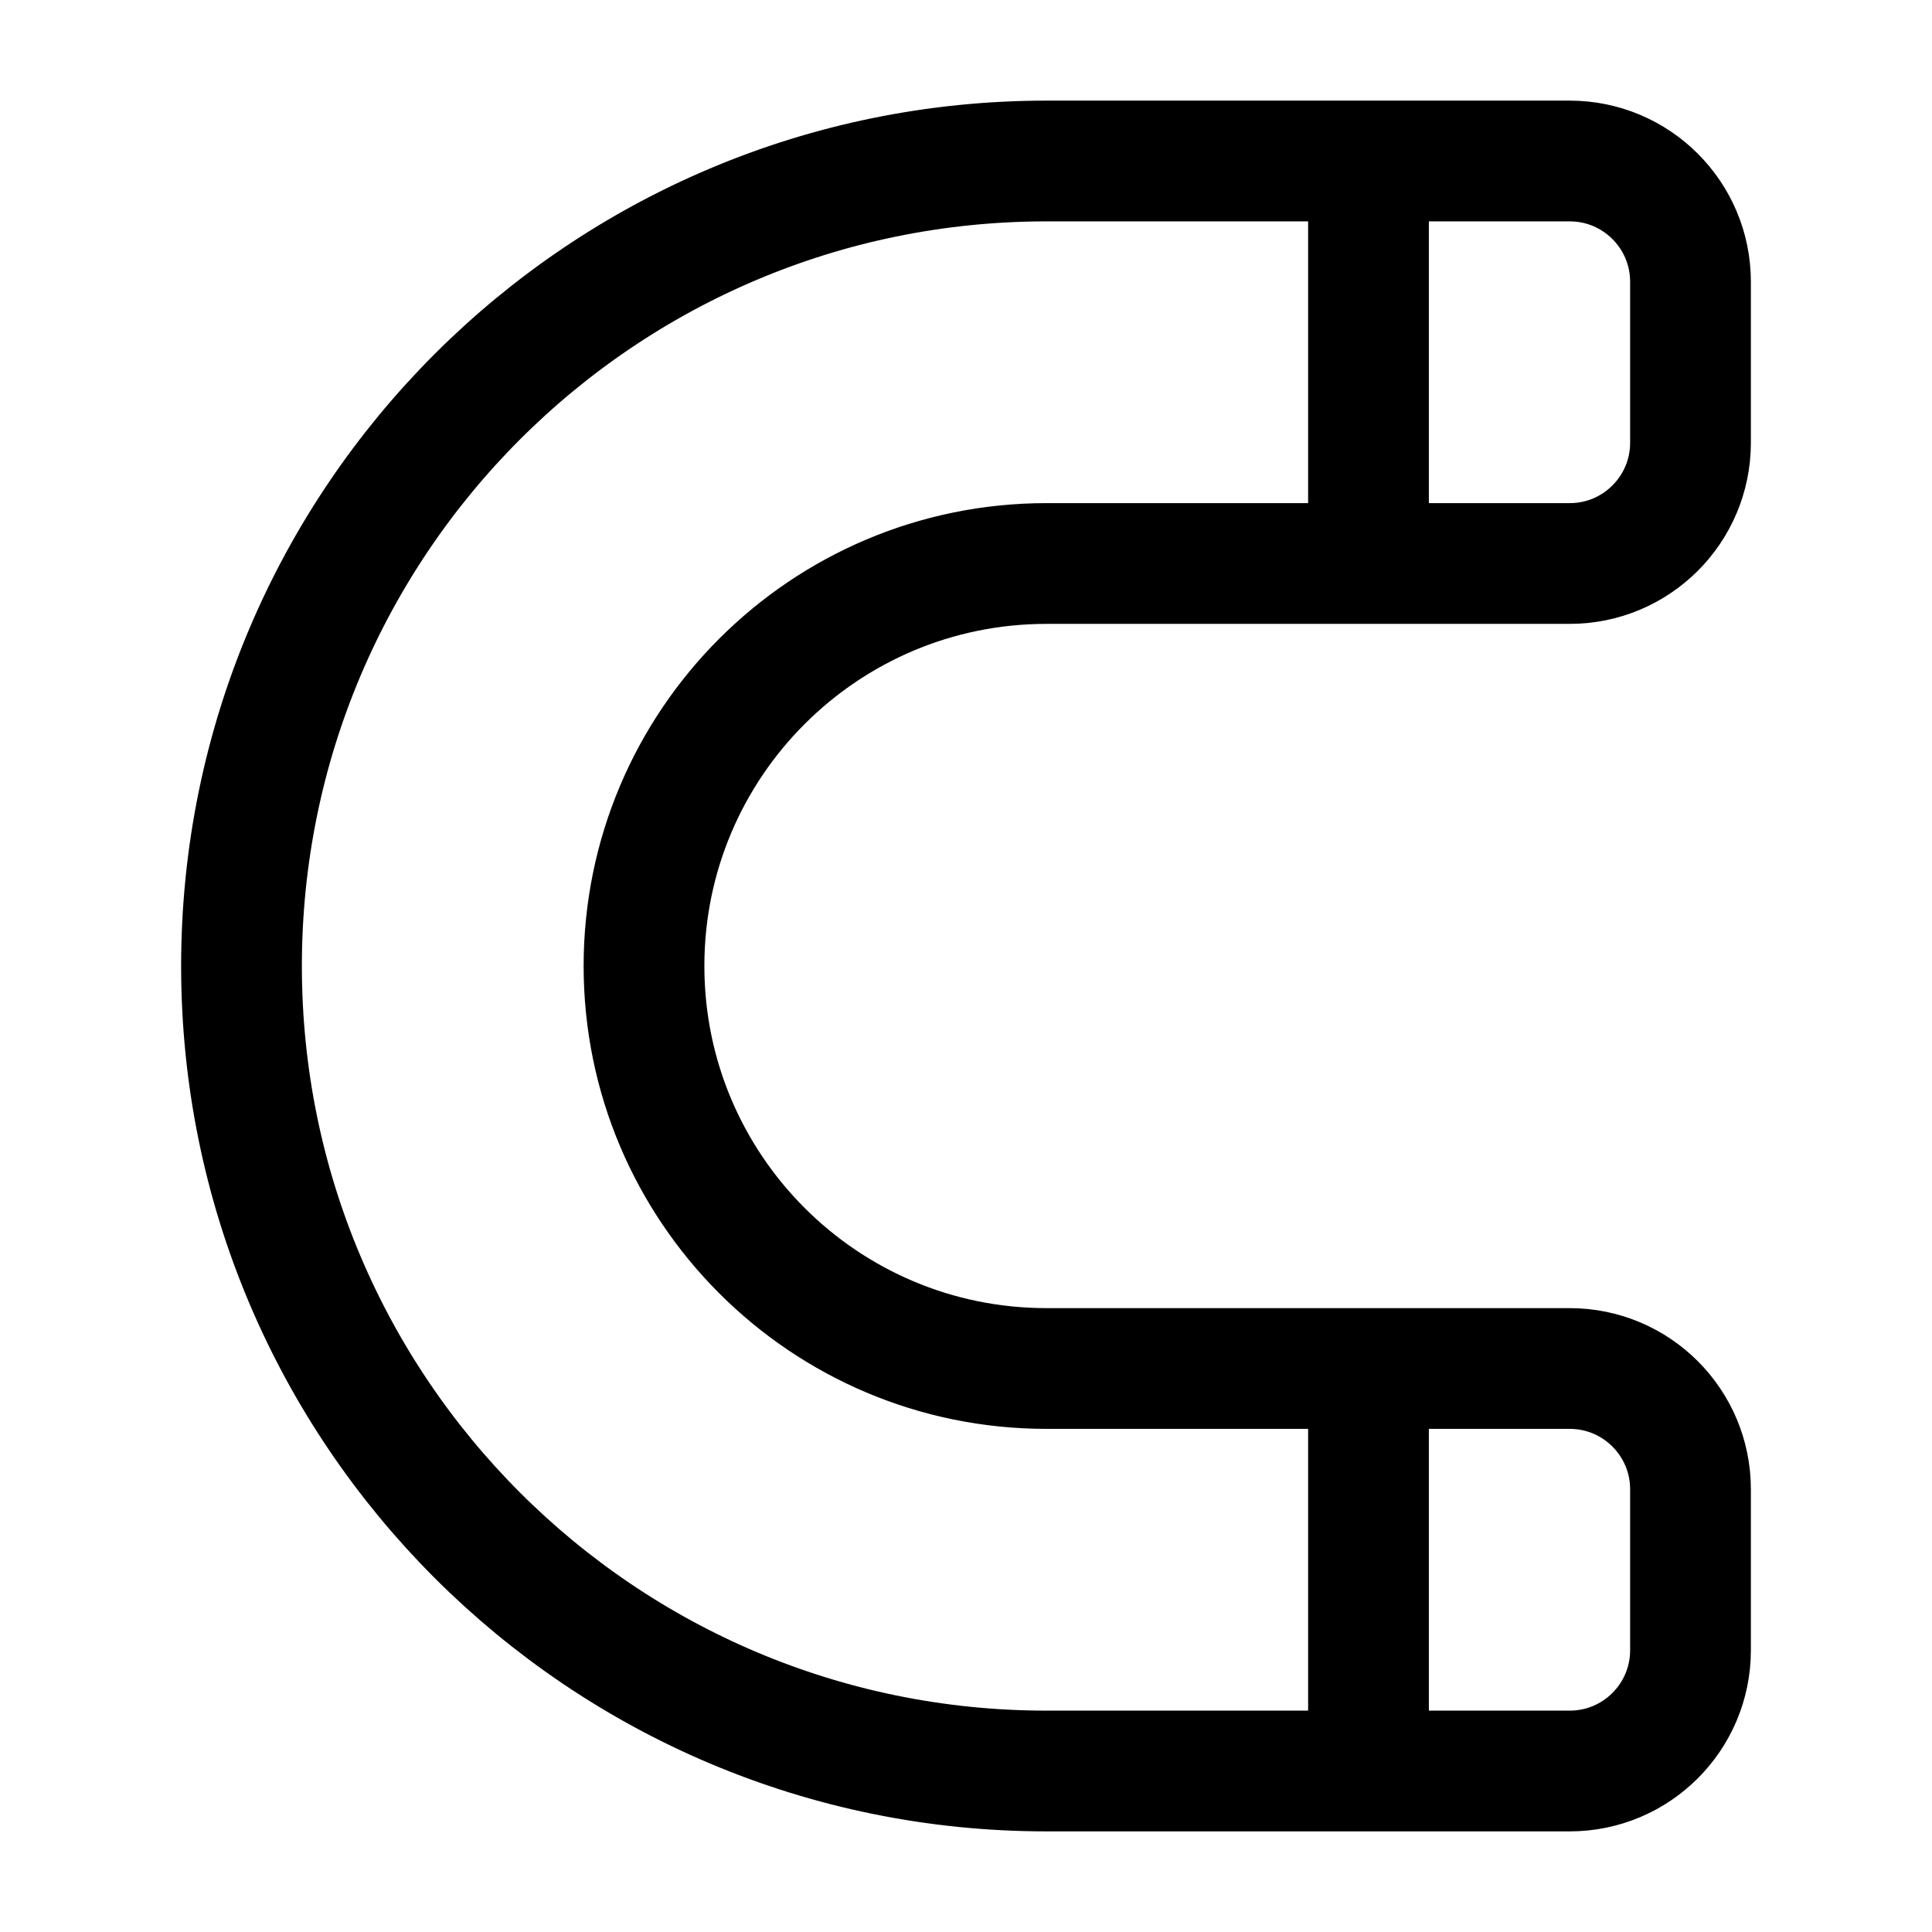 <svg width="24" height="24" viewBox="0 0 24 24" fill="none" xmlns="http://www.w3.org/2000/svg">
<path d="M17 2H19.5C20.328 2 21 2.672 21 3.5V5.5C21 6.328 20.328 7 19.5 7H17M17 2H13C7.477 2 3 6.477 3 12C3 17.523 7.477 22 13 22H17M17 2V7M17 7H13C10.239 7 8 9.239 8 12C8 14.761 10.239 17 13 17H17M17 17H19.5C20.328 17 21 17.672 21 18.5V20.5C21 21.328 20.328 22 19.5 22H17M17 17V22" stroke="currentColor" stroke-width="1.5" stroke-linecap="round" stroke-linejoin="round"/>
</svg>
